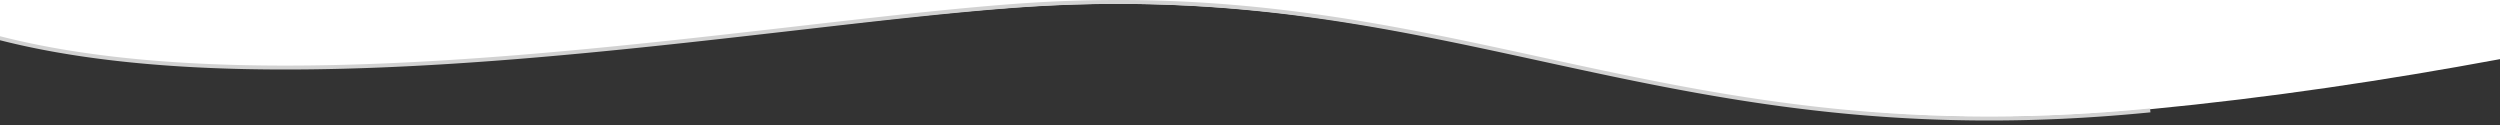<svg width="640" height="32" viewBox="0 0 640 32" fill="none" xmlns="http://www.w3.org/2000/svg"><rect x="0" y="0" width="640" height="32" fill="#333333" stroke="none"/><g clip-path="url(#clip0)" fill-rule="evenodd" clip-rule="evenodd"><path d="M640 0v15.141c-29.143 5.396-58.744 9.848-89.66 12.829C424.755 40.076 372.403-6.26 259.37 1.955 192.237 6.835 73.924 28.366 0 10.03V0h640z" fill="#fff"/><path d="M402.131 17.3c42.328 9.144 86.47 17.597 148.382 11.46l-.098-.996c-61.757 6.122-105.777-2.305-148.073-11.44a5403.15 5403.15 0 01-7.927-1.722C354.901 6.003 315.999-2.463 264.593.664c-1.698.103-3.411.22-5.137.348-16.029 1.198-34.97 3.371-55.513 5.728l-2.959.34c-21.688 2.487-45.073 5.134-68.669 7.037C85.368 17.9 37.647 18.727.853 9.482.65 9.433.202 9.318 0 9.267v1.032c37.049 9.45 85.18 8.62 132.395 4.814 23.615-1.903 47.016-4.553 68.703-7.04l2.948-.338c20.553-2.358 39.476-4.53 55.484-5.726 1.722-.128 3.43-.244 5.124-.347 51.264-3.118 90.044 5.32 129.564 13.92 2.633.574 5.27 1.148 7.913 1.718z" fill="#D2D2D2"/></g><defs><clipPath id="clip0"><path fill="#fff" d="M0 0h640v32H0z"/></clipPath></defs></svg>